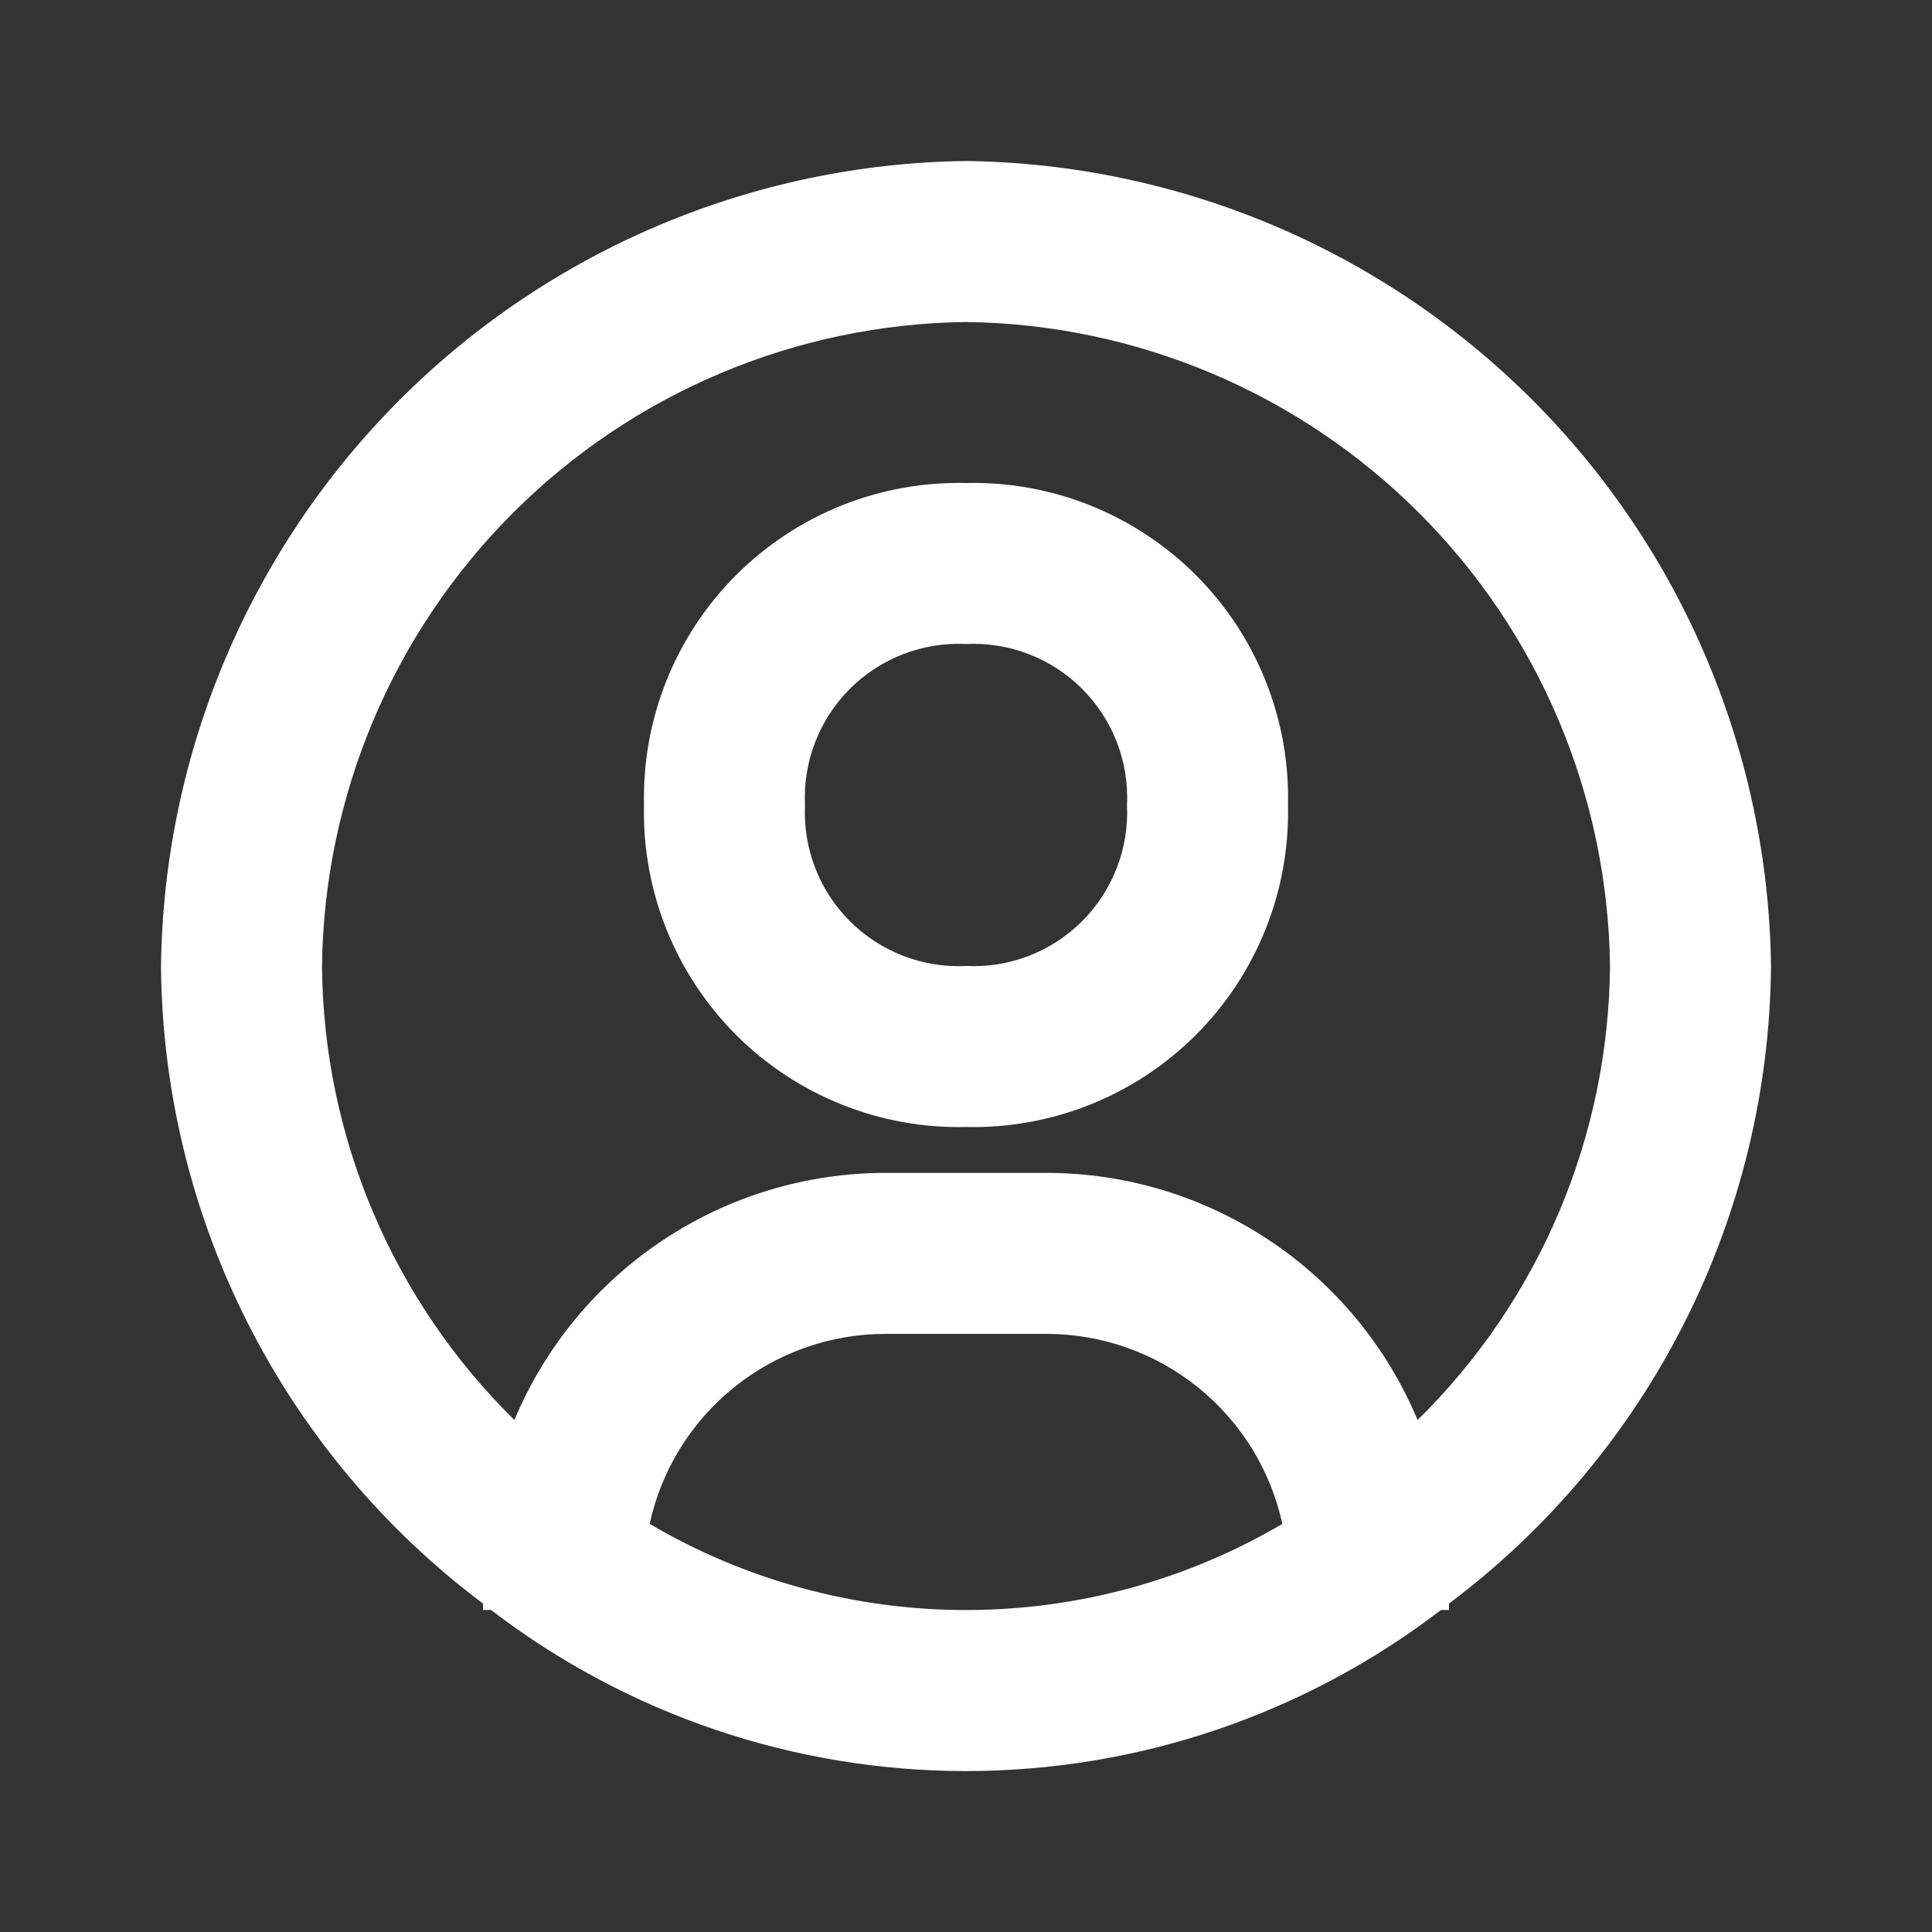 <svg width="60" height="60" viewBox="0 0 60 60" fill="none" xmlns="http://www.w3.org/2000/svg">
<rect x="0" y="0" width="60" height="60" fill="#333333" stroke="none"/>
<path d="M30 5C23.396 5.084 17.086 7.745 12.415 12.415C7.745 17.086 5.084 23.396 5 30C5.031 33.847 5.949 37.636 7.684 41.07C9.418 44.504 11.922 47.492 15 49.8V50H15.25C19.483 53.244 24.667 55.002 30 55.002C35.333 55.002 40.517 53.244 44.75 50H45V49.8C48.078 47.492 50.582 44.504 52.316 41.07C54.051 37.636 54.969 33.847 55 30C54.916 23.396 52.255 17.086 47.584 12.415C42.914 7.745 36.604 5.084 30 5V5ZM20.175 47.325C20.54 45.654 21.465 44.157 22.798 43.084C24.13 42.011 25.789 41.425 27.5 41.425H32.5C34.211 41.425 35.87 42.011 37.202 43.084C38.535 44.157 39.46 45.654 39.825 47.325C36.847 49.077 33.455 50.001 30 50.001C26.545 50.001 23.153 49.077 20.175 47.325V47.325ZM44.025 44.1C43.074 41.827 41.473 39.886 39.422 38.521C37.372 37.155 34.964 36.426 32.5 36.425H27.5C25.036 36.426 22.628 37.155 20.578 38.521C18.527 39.886 16.926 41.827 15.975 44.1C14.102 42.258 12.61 40.064 11.585 37.645C10.559 35.225 10.021 32.627 10 30C10.065 24.716 12.193 19.666 15.93 15.93C19.666 12.193 24.716 10.065 30 10C35.284 10.065 40.334 12.193 44.07 15.93C47.807 19.666 49.935 24.716 50 30C49.979 32.627 49.441 35.225 48.416 37.645C47.39 40.064 45.898 42.258 44.025 44.1V44.1Z" fill="white"/>
<path d="M30 15C28.678 14.969 27.364 15.207 26.137 15.698C24.91 16.19 23.795 16.926 22.86 17.86C21.926 18.795 21.19 19.91 20.698 21.137C20.207 22.364 19.969 23.678 20 25C19.969 26.322 20.207 27.636 20.698 28.863C21.19 30.09 21.926 31.205 22.86 32.14C23.795 33.074 24.91 33.81 26.137 34.301C27.364 34.793 28.678 35.031 30 35C31.322 35.031 32.636 34.793 33.863 34.301C35.09 33.81 36.205 33.074 37.14 32.14C38.074 31.205 38.81 30.09 39.301 28.863C39.793 27.636 40.031 26.322 40 25C40.031 23.678 39.793 22.364 39.301 21.137C38.81 19.91 38.074 18.795 37.14 17.86C36.205 16.926 35.09 16.19 33.863 15.698C32.636 15.207 31.322 14.969 30 15V15ZM30 30C29.335 30.032 28.67 29.925 28.049 29.685C27.428 29.445 26.864 29.078 26.393 28.607C25.922 28.136 25.555 27.572 25.315 26.951C25.075 26.33 24.968 25.665 25 25C24.968 24.335 25.075 23.67 25.315 23.049C25.555 22.428 25.922 21.864 26.393 21.393C26.864 20.922 27.428 20.555 28.049 20.315C28.67 20.075 29.335 19.968 30 20C30.665 19.968 31.33 20.075 31.951 20.315C32.572 20.555 33.136 20.922 33.607 21.393C34.078 21.864 34.445 22.428 34.685 23.049C34.925 23.67 35.032 24.335 35 25C35.032 25.665 34.925 26.33 34.685 26.951C34.445 27.572 34.078 28.136 33.607 28.607C33.136 29.078 32.572 29.445 31.951 29.685C31.33 29.925 30.665 30.032 30 30Z" fill="white"/>
</svg>
